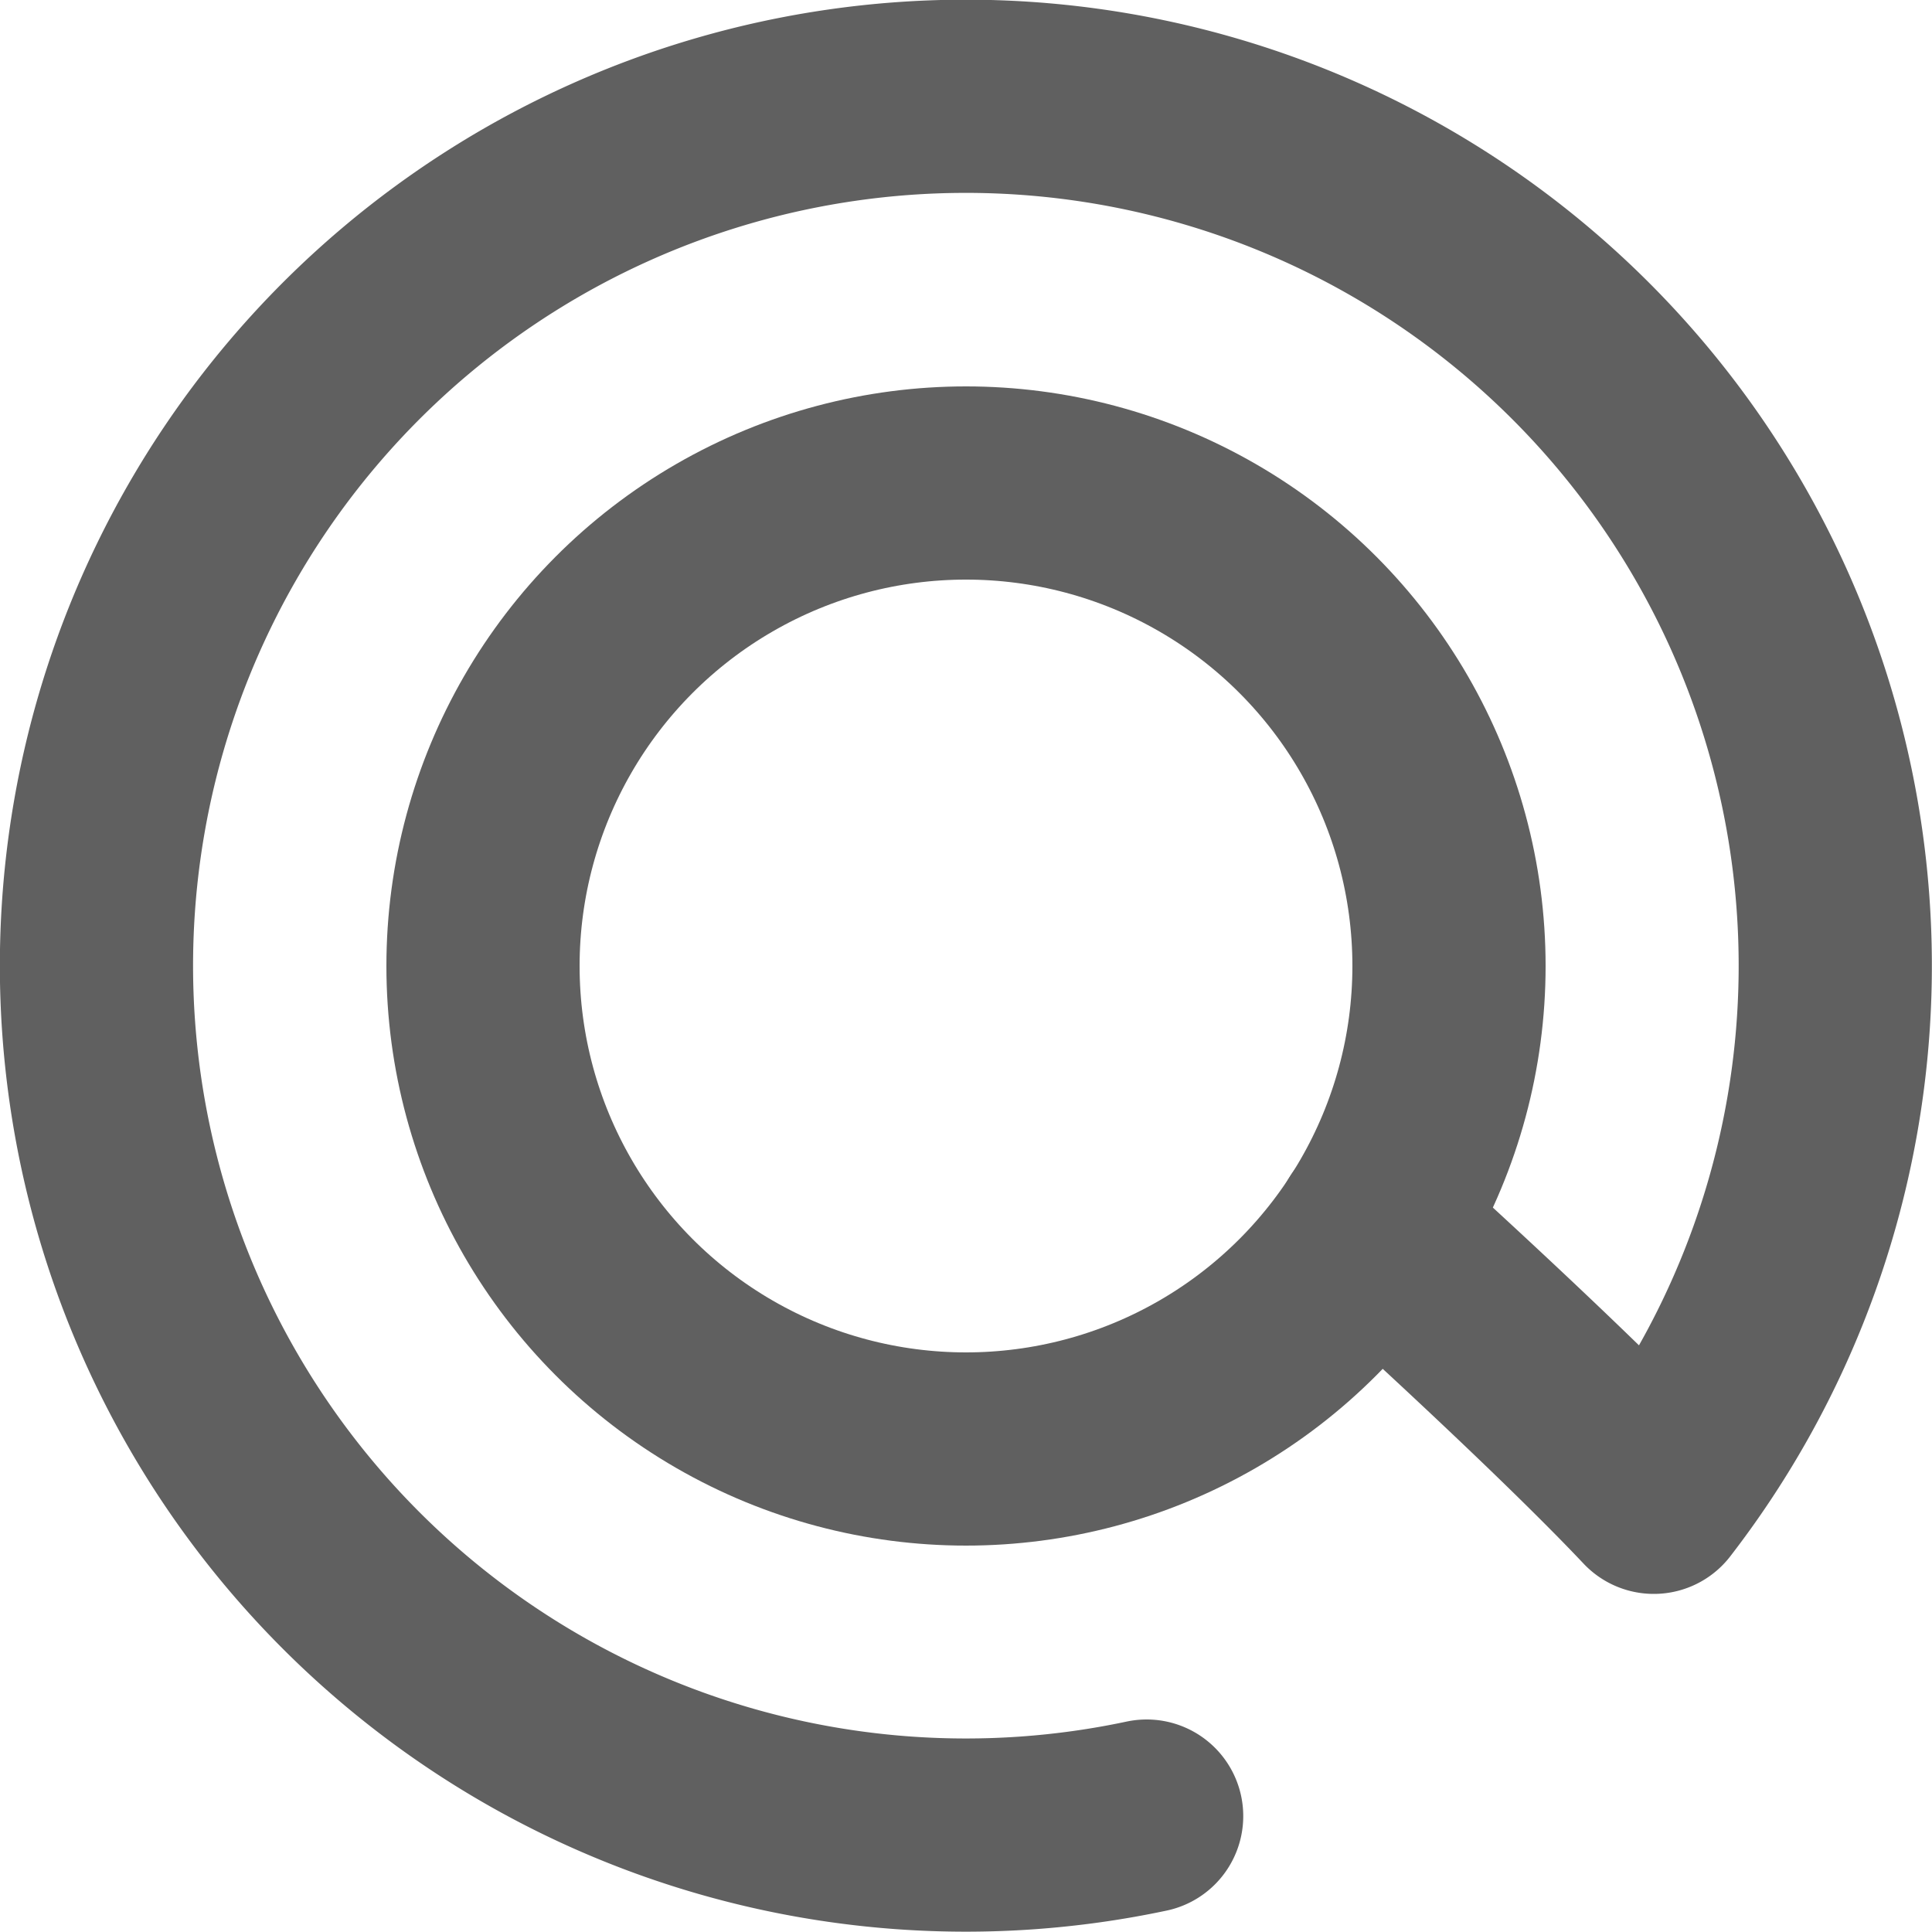<svg xmlns="http://www.w3.org/2000/svg" width="20" height="20" viewBox="0 0 20 20"><defs><style>.a{fill:none;stroke:#606060;stroke-linecap:round;stroke-linejoin:round;stroke-width:2px}</style></defs><title>icon-email</title><circle class="a" cx="10" cy="10" r="5"/><path class="a" d="M11.87 18.8a9 9 0 1 1 5.25-3.3c-1-1.06-2.92-2.79-2.92-2.79"/></svg>